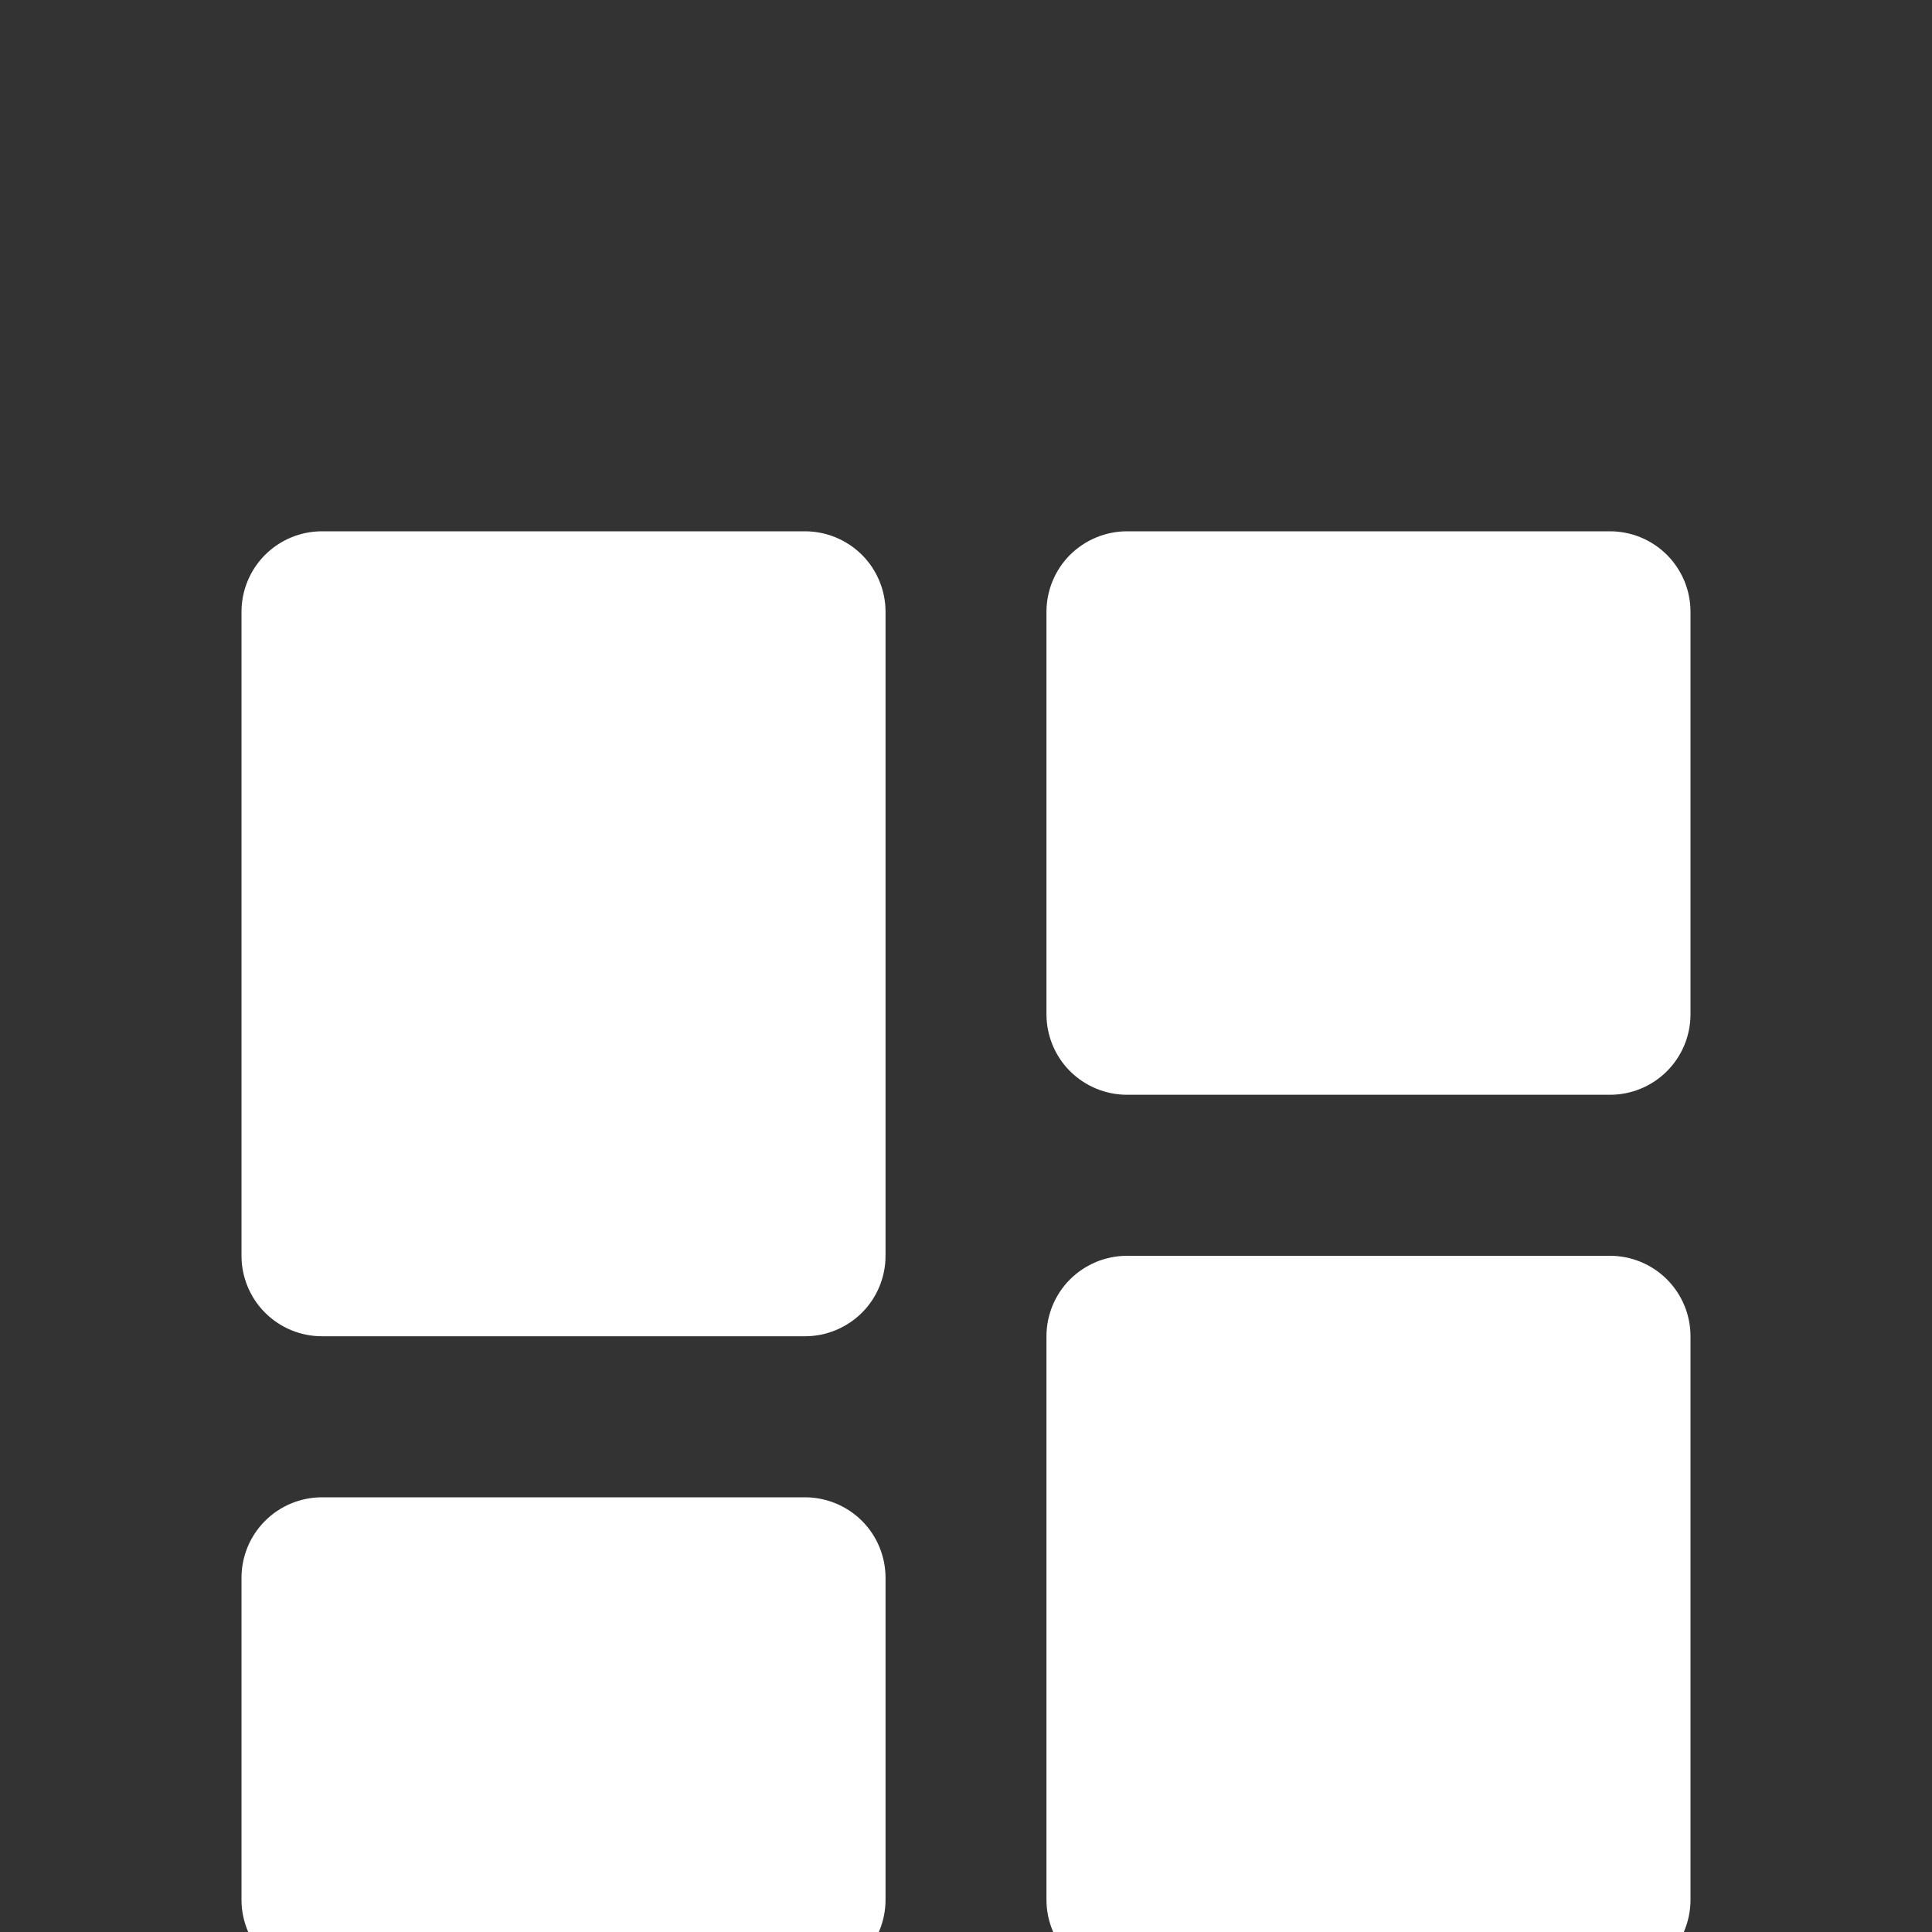 <svg width="20" height="20" viewBox="0 0 20 20" fill="none" xmlns="http://www.w3.org/2000/svg">
<rect x="0" y="0" width="20" height="20" fill="#333333" stroke="none"/>
<g clip-path="url(#clip0_30_4825)">
<path d="M3.333 13.833H8.333C8.554 13.833 8.766 13.745 8.923 13.589C9.079 13.433 9.167 13.221 9.167 13V6.333C9.167 6.112 9.079 5.9 8.923 5.744C8.766 5.588 8.554 5.5 8.333 5.5H3.333C3.112 5.5 2.9 5.588 2.744 5.744C2.588 5.9 2.5 6.112 2.5 6.333V13C2.5 13.221 2.588 13.433 2.744 13.589C2.9 13.745 3.112 13.833 3.333 13.833ZM2.5 19.667C2.5 19.888 2.588 20.1 2.744 20.256C2.9 20.412 3.112 20.5 3.333 20.5H8.333C8.554 20.5 8.766 20.412 8.923 20.256C9.079 20.1 9.167 19.888 9.167 19.667V16.333C9.167 16.112 9.079 15.9 8.923 15.744C8.766 15.588 8.554 15.5 8.333 15.5H3.333C3.112 15.5 2.9 15.588 2.744 15.744C2.588 15.9 2.5 16.112 2.5 16.333V19.667ZM10.833 19.667C10.833 19.888 10.921 20.1 11.077 20.256C11.234 20.412 11.446 20.5 11.667 20.5H16.667C16.888 20.5 17.1 20.412 17.256 20.256C17.412 20.1 17.5 19.888 17.5 19.667V13.833C17.5 13.612 17.412 13.4 17.256 13.244C17.1 13.088 16.888 13 16.667 13H11.667C11.446 13 11.234 13.088 11.077 13.244C10.921 13.4 10.833 13.612 10.833 13.833V19.667ZM11.667 11.333H16.667C16.888 11.333 17.1 11.245 17.256 11.089C17.412 10.933 17.5 10.721 17.5 10.5V6.333C17.5 6.112 17.412 5.9 17.256 5.744C17.1 5.588 16.888 5.5 16.667 5.5H11.667C11.446 5.5 11.234 5.588 11.077 5.744C10.921 5.9 10.833 6.112 10.833 6.333V10.5C10.833 10.721 10.921 10.933 11.077 11.089C11.234 11.245 11.446 11.333 11.667 11.333Z" fill="white"/>
</g>
<defs>
<clipPath id="clip0_30_4825">
<rect width="20" height="20" fill="white"/>
</clipPath>
</defs>
</svg>
